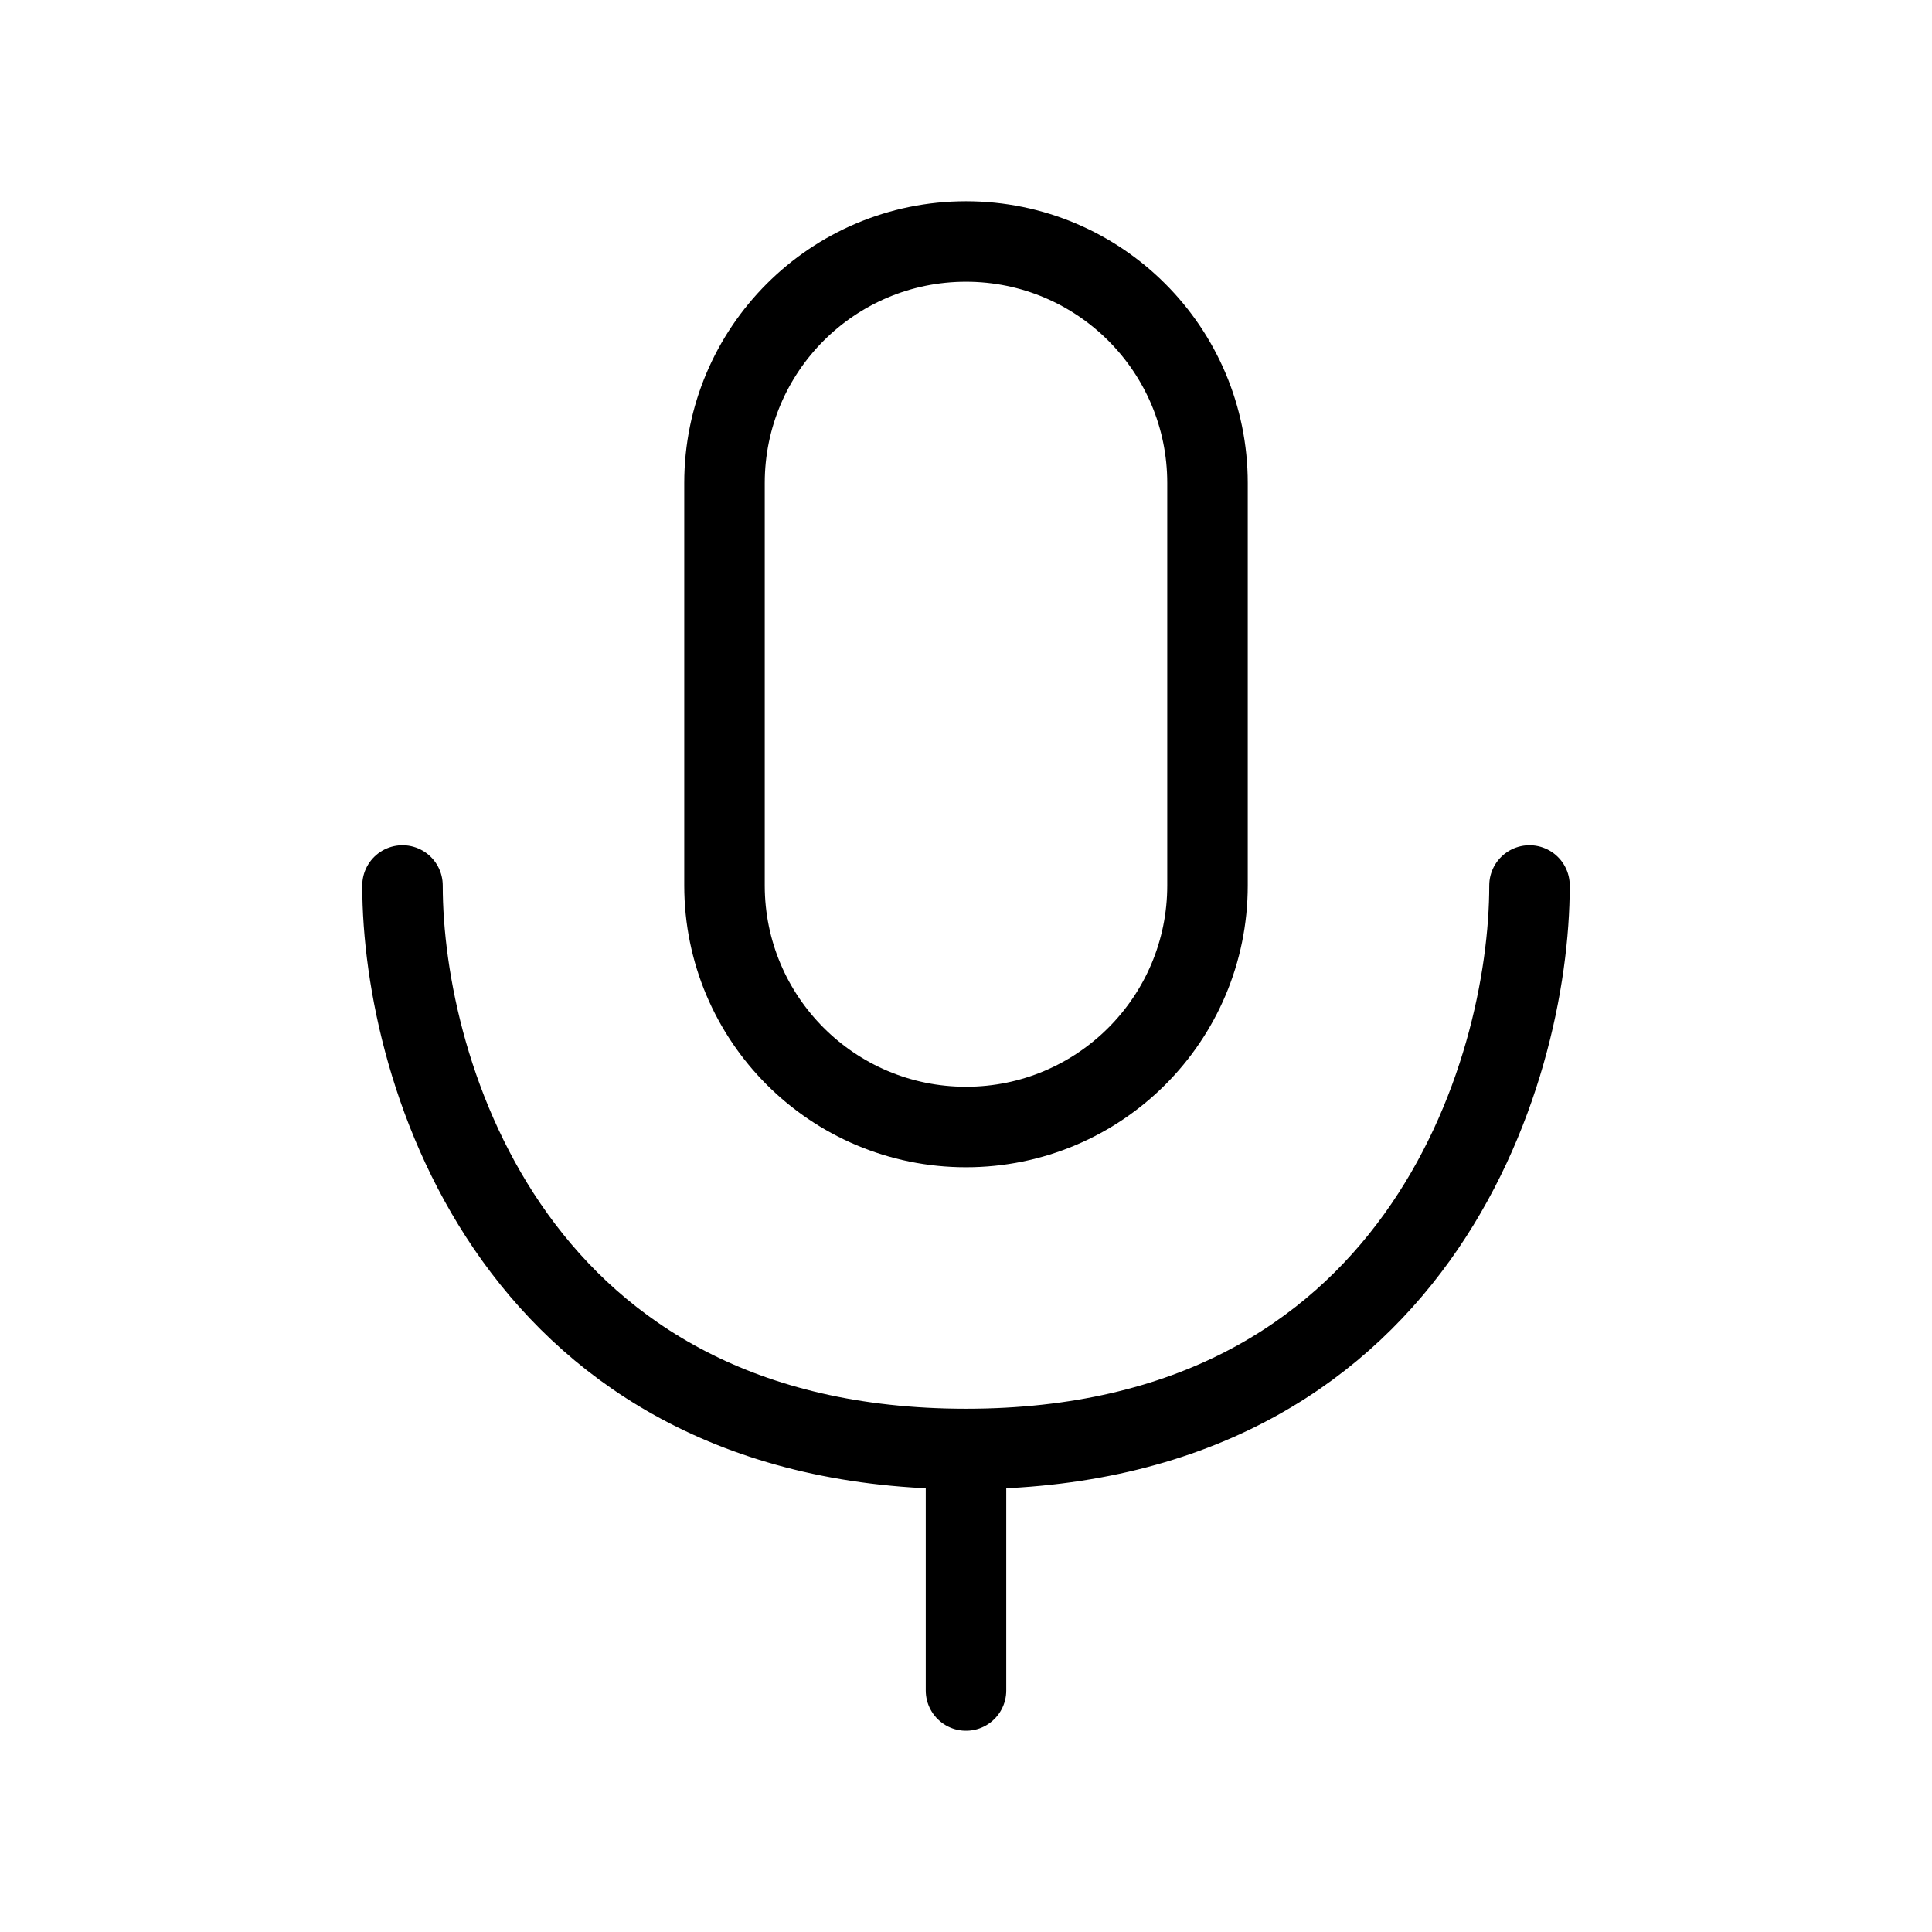 <svg width="24" height="24" viewBox="0 0 24 24" fill="none" xmlns="http://www.w3.org/2000/svg">
<path d="M19 11C19 13.333 17.6 18 12 18M12 18C6.4 18 5 13.333 5 11M12 18V21M12 14V14C13.657 14 15 12.657 15 11V6C15 4.343 13.657 3 12 3V3C10.343 3 9 4.343 9 6V11C9 12.657 10.343 14 12 14Z" stroke="black" stroke-linecap="round" stroke-linejoin="round"/>
</svg>
